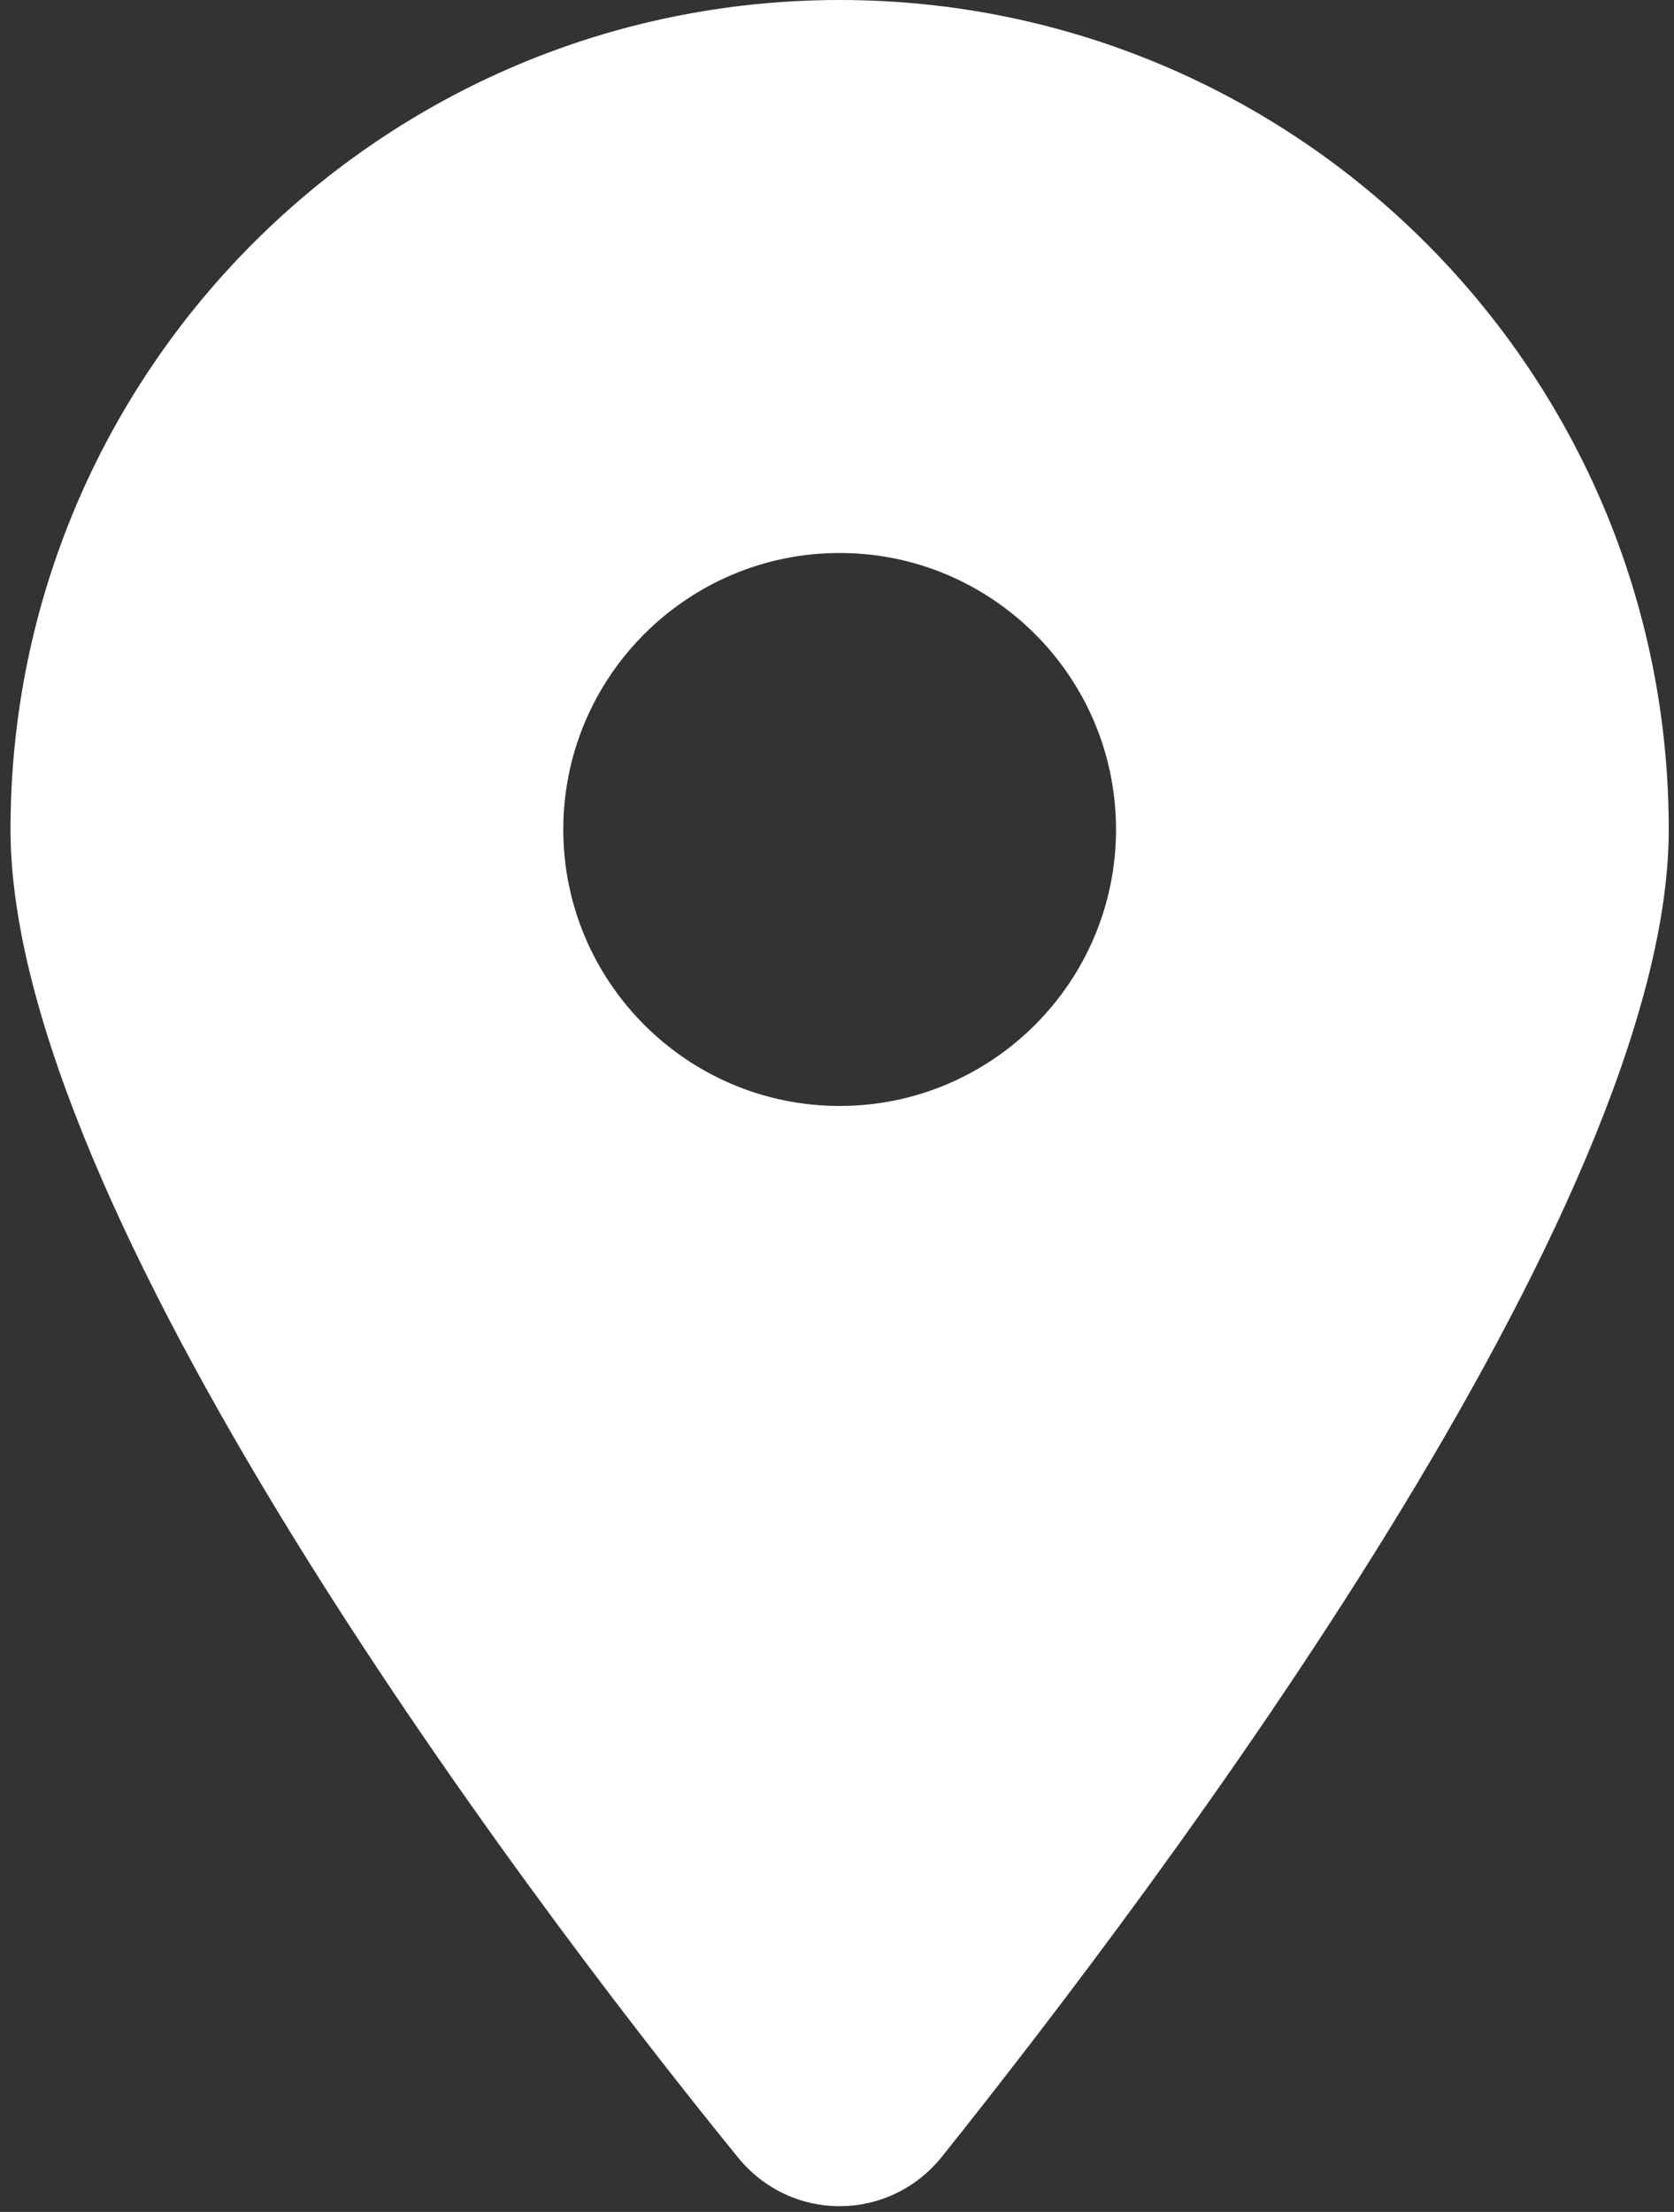 <svg width="53" height="70" viewBox="0 0 53 70" fill="none" xmlns="http://www.w3.org/2000/svg">
<rect x="0" y="0" width="53" height="70" fill="#333333" stroke="none"/>
<path d="M23.343 68.25C16.206 59.473 0.333 38.199 0.333 26.25C0.333 11.752 12.086 0 26.584 0C41.076 0 52.834 11.752 52.834 26.25C52.834 38.199 36.837 59.473 29.824 68.25C28.142 70.342 25.025 70.342 23.343 68.25ZM26.584 35C31.41 35 35.334 31.076 35.334 26.25C35.334 21.424 31.41 17.5 26.584 17.5C21.757 17.5 17.834 21.424 17.834 26.25C17.834 31.076 21.757 35 26.584 35Z" fill="white"/>
</svg>

